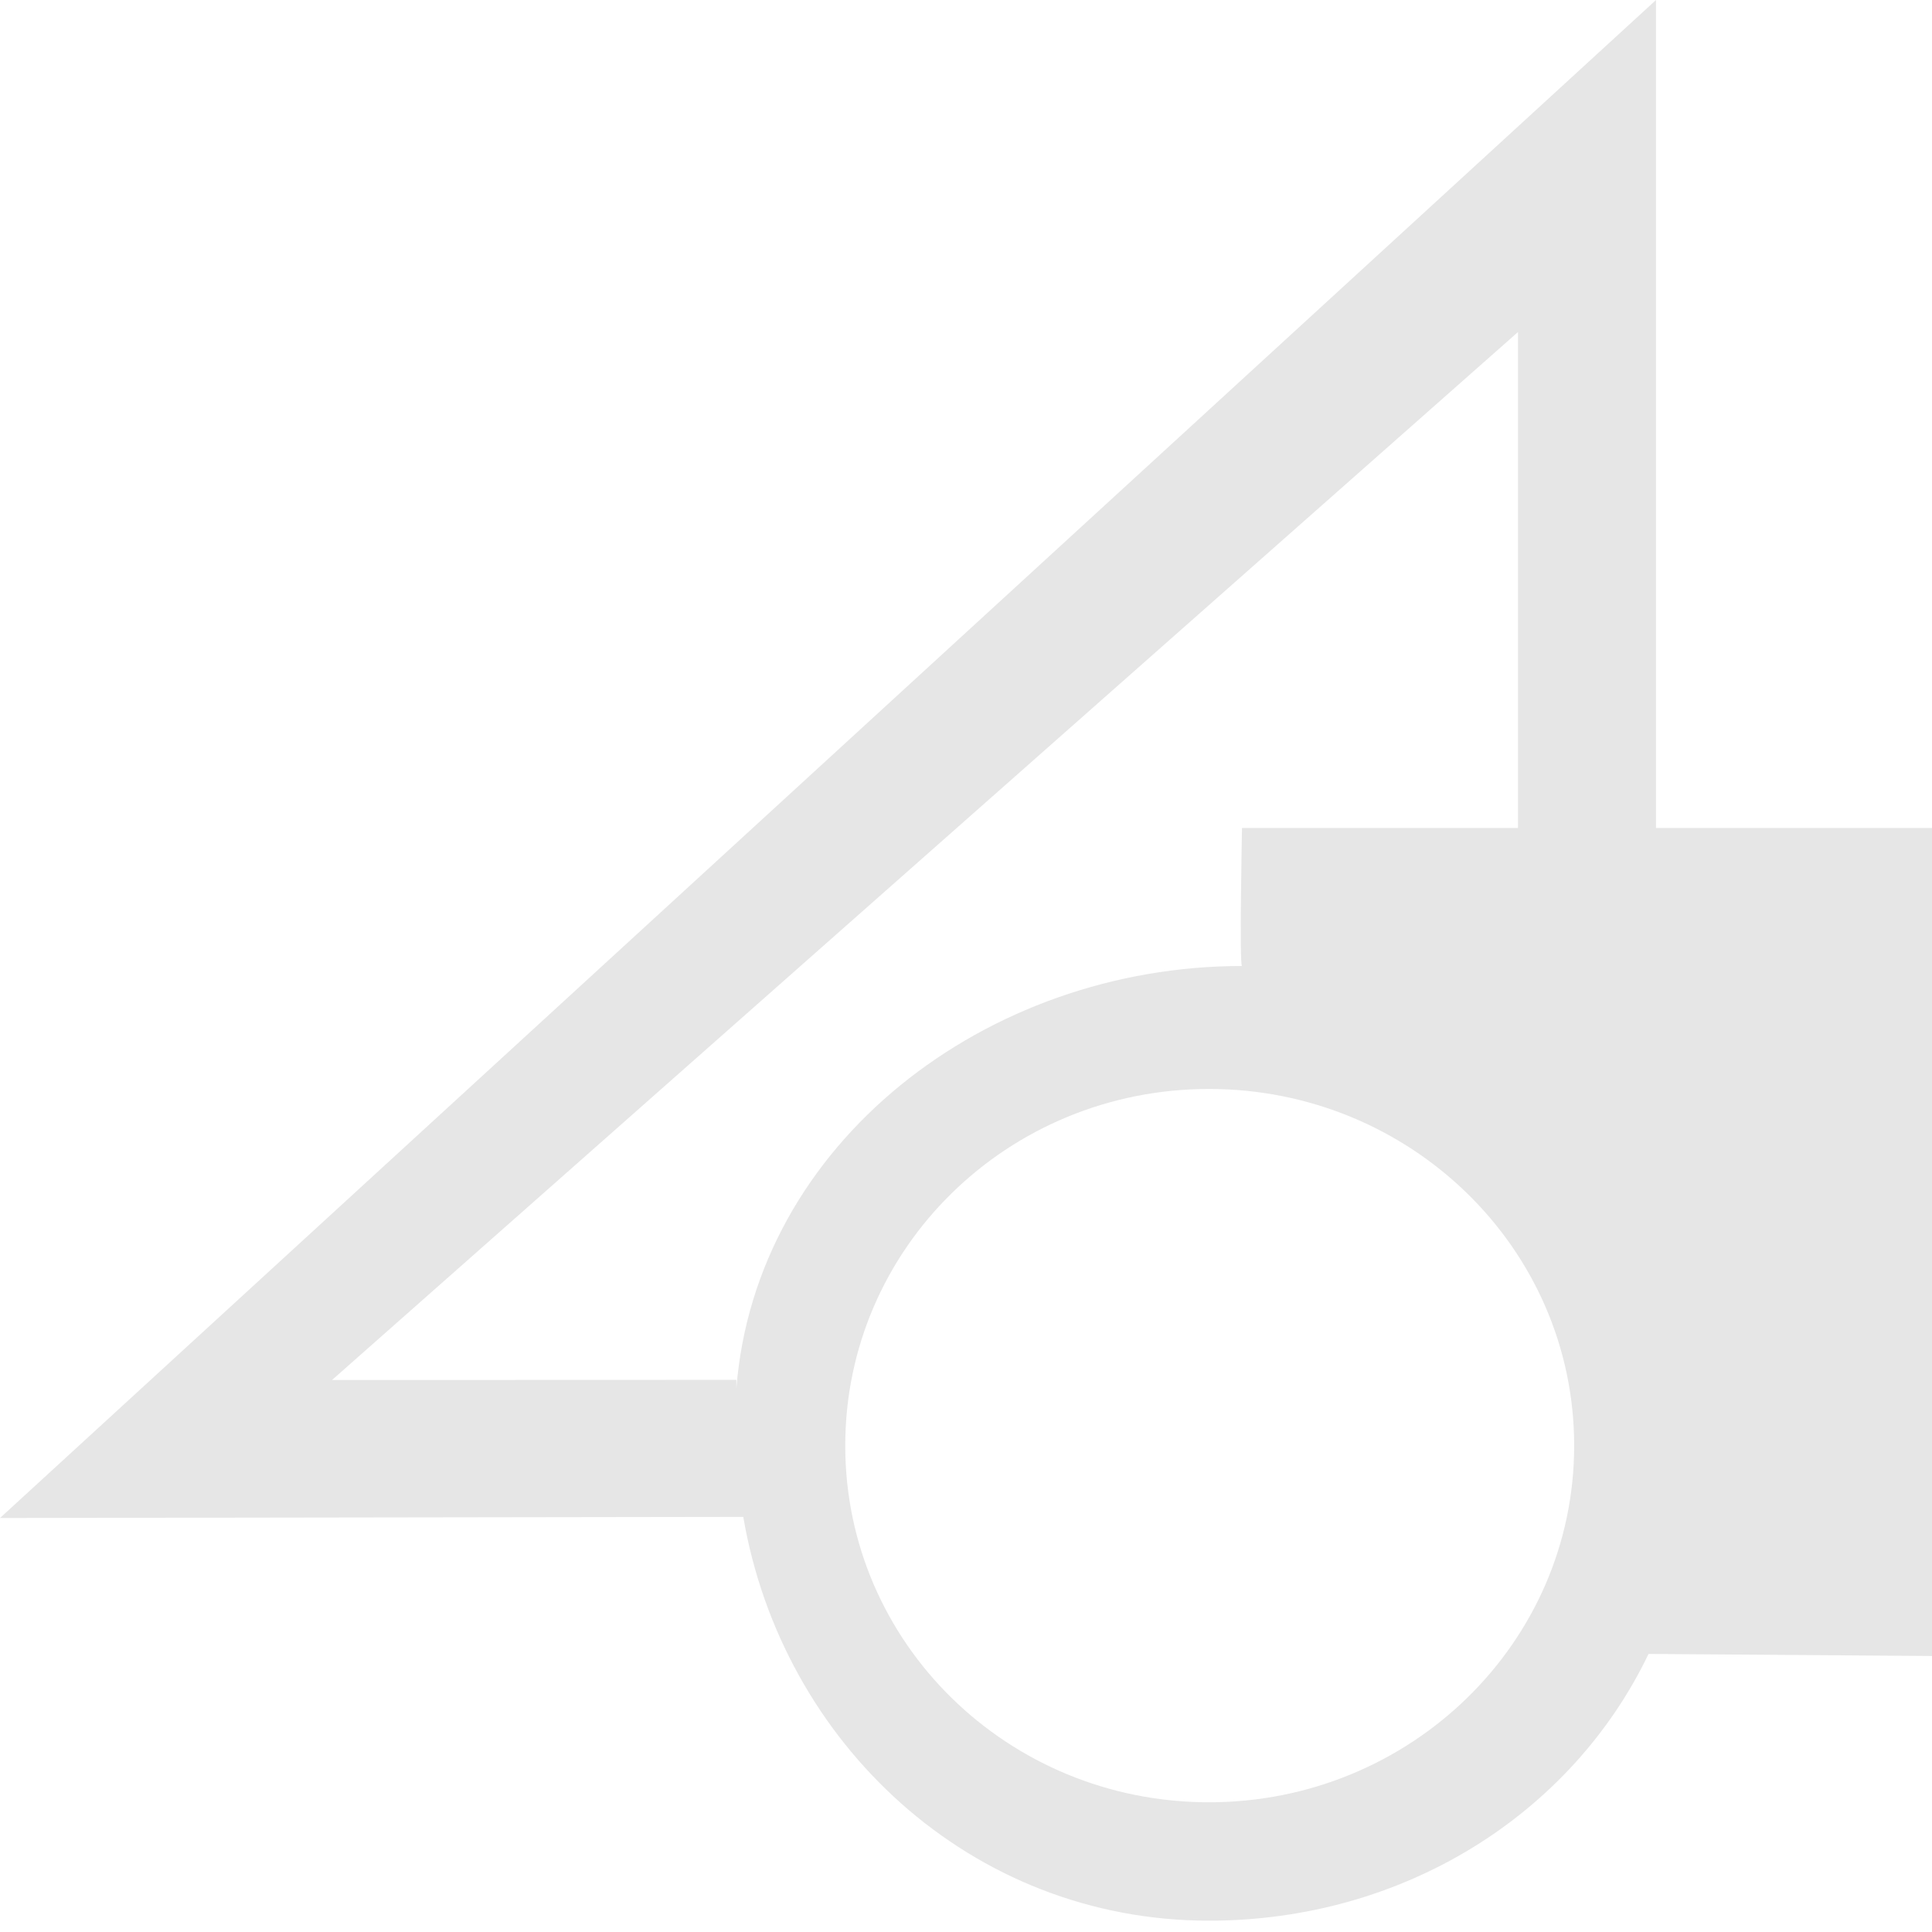 <svg xmlns="http://www.w3.org/2000/svg" xmlns:xlink="http://www.w3.org/1999/xlink" id="sampler-graphics" width="100%" height="100%" preserveAspectRatio="xMidYMid" viewBox="0 0 14 14"><path fill="#e6e6e6" d="M5.386,10.992 C5.666,12.629 7.034,13.918 8.761,13.918 C10.169,13.918 11.387,13.149 11.946,11.985 L14.000,12.000 L14.000,6.000 L12.000,6.000 L12.000,-0.000 L-0.000,11.000 L5.386,10.992 ZM5.336,9.999 L2.406,10.000 L11.000,2.406 L11.000,6.000 L9.000,6.000 C9.000,6.000 8.980,7.000 9.000,7.000 C7.143,7.000 5.476,8.286 5.336,10.061 L5.336,9.999 ZM6.125,10.476 C6.125,9.045 7.303,7.891 8.761,7.891 C10.219,7.891 11.407,9.045 11.407,10.476 C11.407,11.906 10.219,13.060 8.761,13.060 C7.303,13.060 6.125,11.906 6.125,10.476 L6.125,10.476 Z"/></svg>